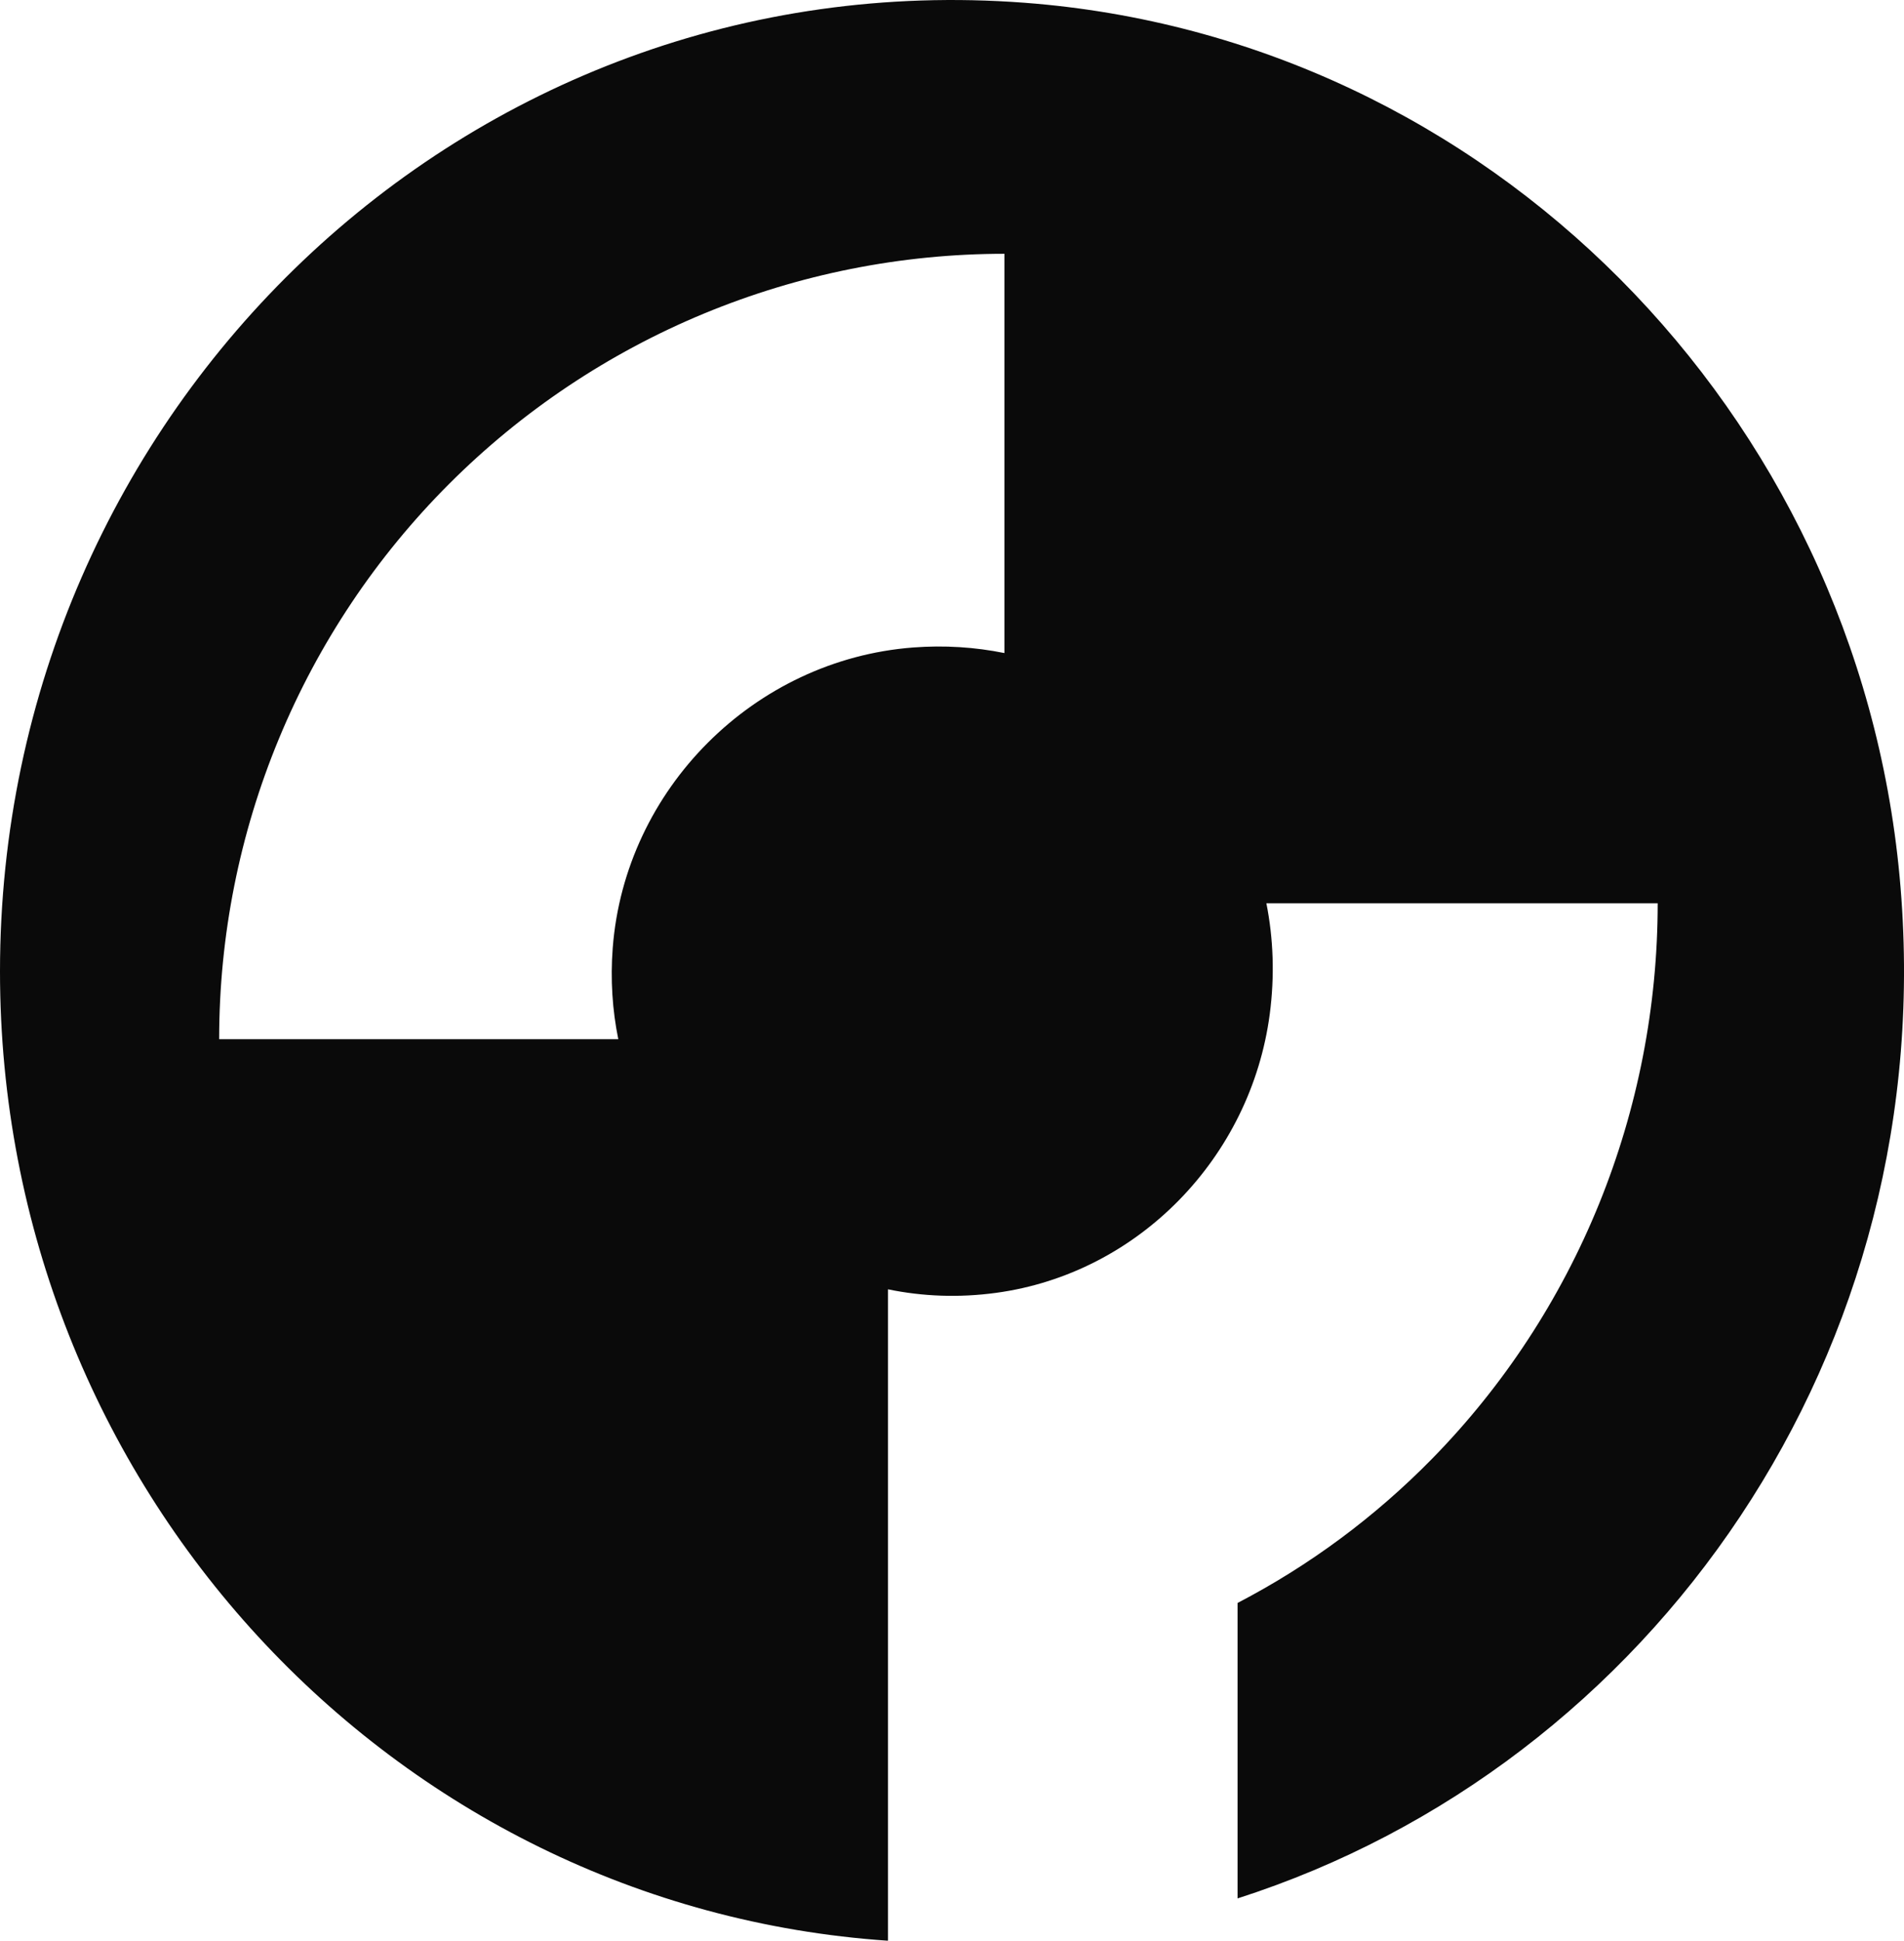 <?xml version="1.0" encoding="UTF-8"?>
<svg id="Layer_2" data-name="Layer 2" xmlns="http://www.w3.org/2000/svg" viewBox="0 0 413.63 421.5">
  <defs>
    <style>
      .cls-1 {
        fill: #0a0a0a;
        fill-rule: evenodd;
      }
      .background {
        fill: #ffffff;
      }
    </style>
  </defs>
  <rect class="background" width="100%" height="100%"/>
  <g id="Layer_1-2" data-name="Layer 1">
    <path class="cls-1" d="M47.61,225.71c0-22.4,4.41-44.59,12.99-65.28,8.57-20.7,21.14-39.5,36.98-55.34,15.84-15.84,34.65-28.41,55.34-36.98s42.88-12.99,65.28-12.99v86.72c-6.35-1.29-13-1.73-19.84-1.21-34.53,2.65-62.61,30.74-65.25,65.27-.52,6.83-.08,13.47,1.21,19.81H47.61ZM412.67,190.35c9.62,103.31-53.86,193.15-143.82,221.97v-64.17c15.6-8.11,29.87-18.68,42.29-31.35,15.53-15.84,27.85-34.65,36.25-55.34,8.4-20.7,12.73-42.88,12.73-65.28h-85.01c1.52,7.66,1.83,15.77.73,24.11-4.11,31.02-28.46,56.31-59.47,60.51-8.12,1.1-16.01.77-23.47-.77v141.48C85.16,414.19,0,322.74,0,210.99,0,89.14,101.24-8.58,222.59.6c100.82,7.63,180.71,89.08,190.08,189.75Z"/>
  </g>
</svg>
